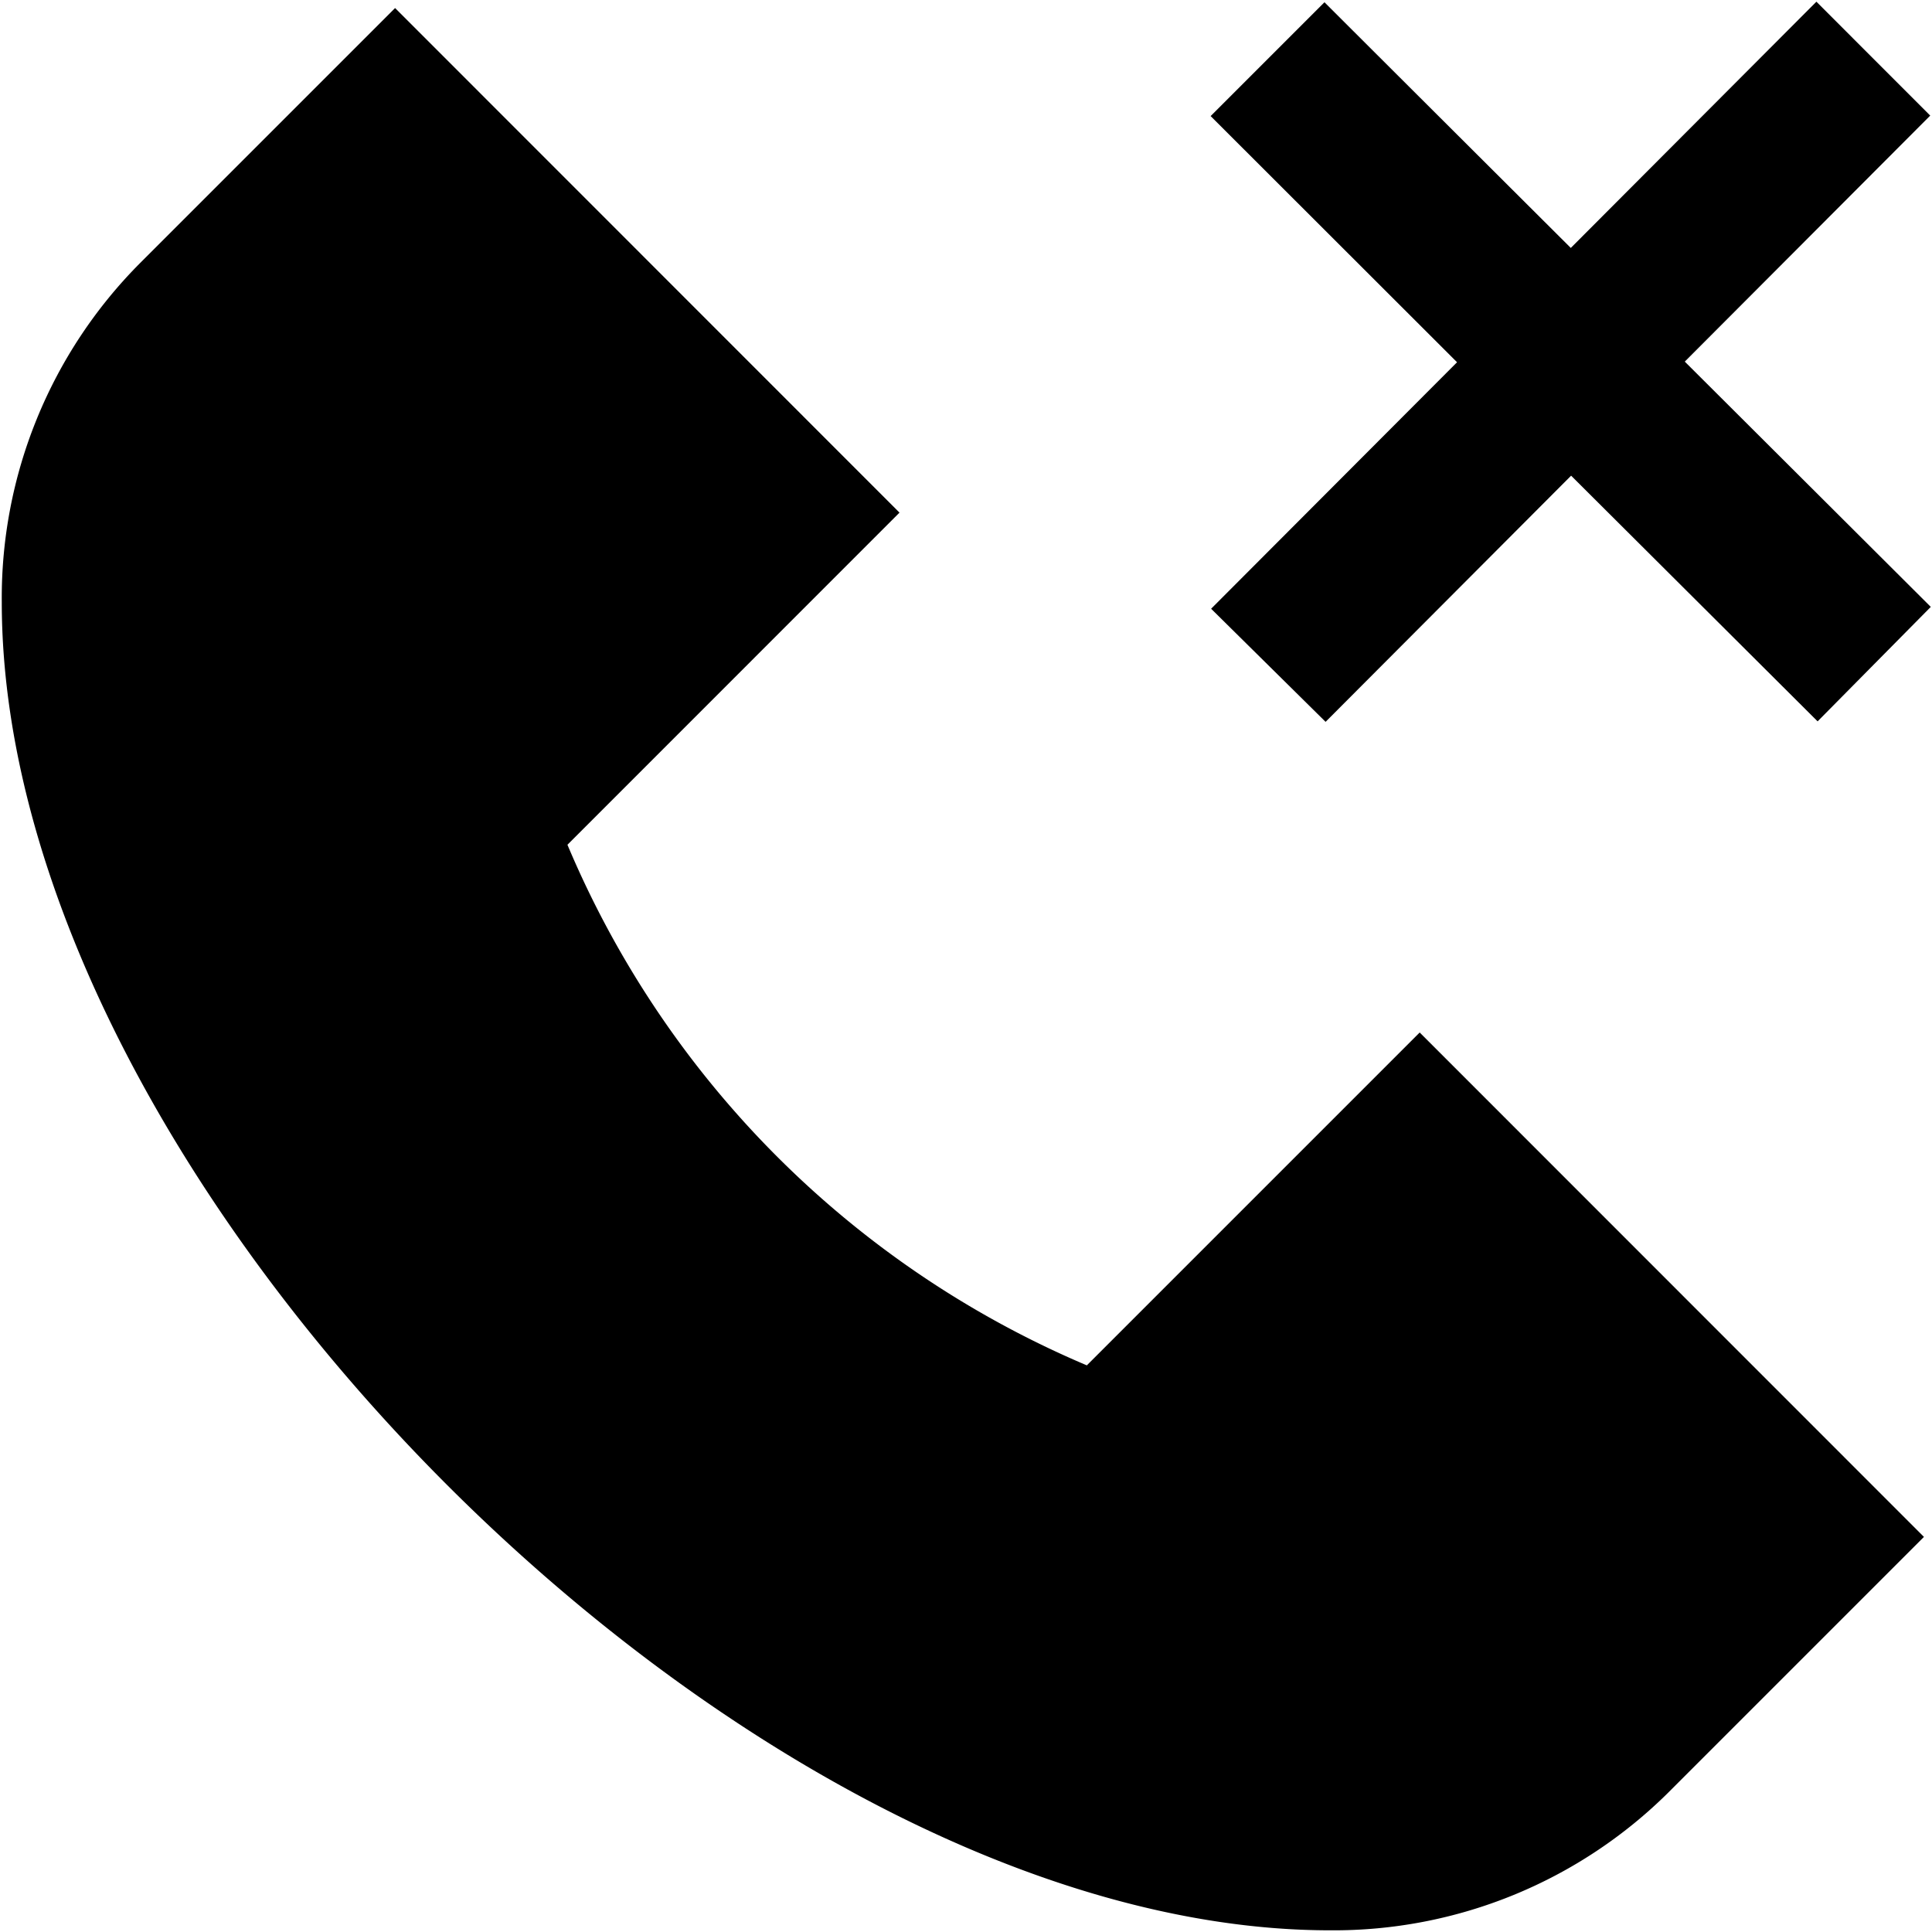 <?xml version="1.0" encoding="UTF-8"?>
<svg xmlns="http://www.w3.org/2000/svg" id="Layer_1" data-name="Layer 1" viewBox="0 0 24 24" width="512" height="512"><path d="M22.579,8.961,19.517,5.909l-3.05,3.058L15.045,7.562,18.1,4.5,15.039,1.442,16.453.028c.227.227,1.531,1.528,3.06,3.052L22.564.021l1.414,1.415L20.929,4.492l3.056,3.047Zm-9.078,8a12.136,12.136,0,0,1-6.452-6.467l4.125-4.126L4.908.1l-3.17,3.17A5.892,5.892,0,0,0,.022,7.479c0,7.248,9.252,16.5,16.5,16.5a5.9,5.9,0,0,0,4.207-1.716L23.9,19.092l-6.264-6.266Z"/></svg>
